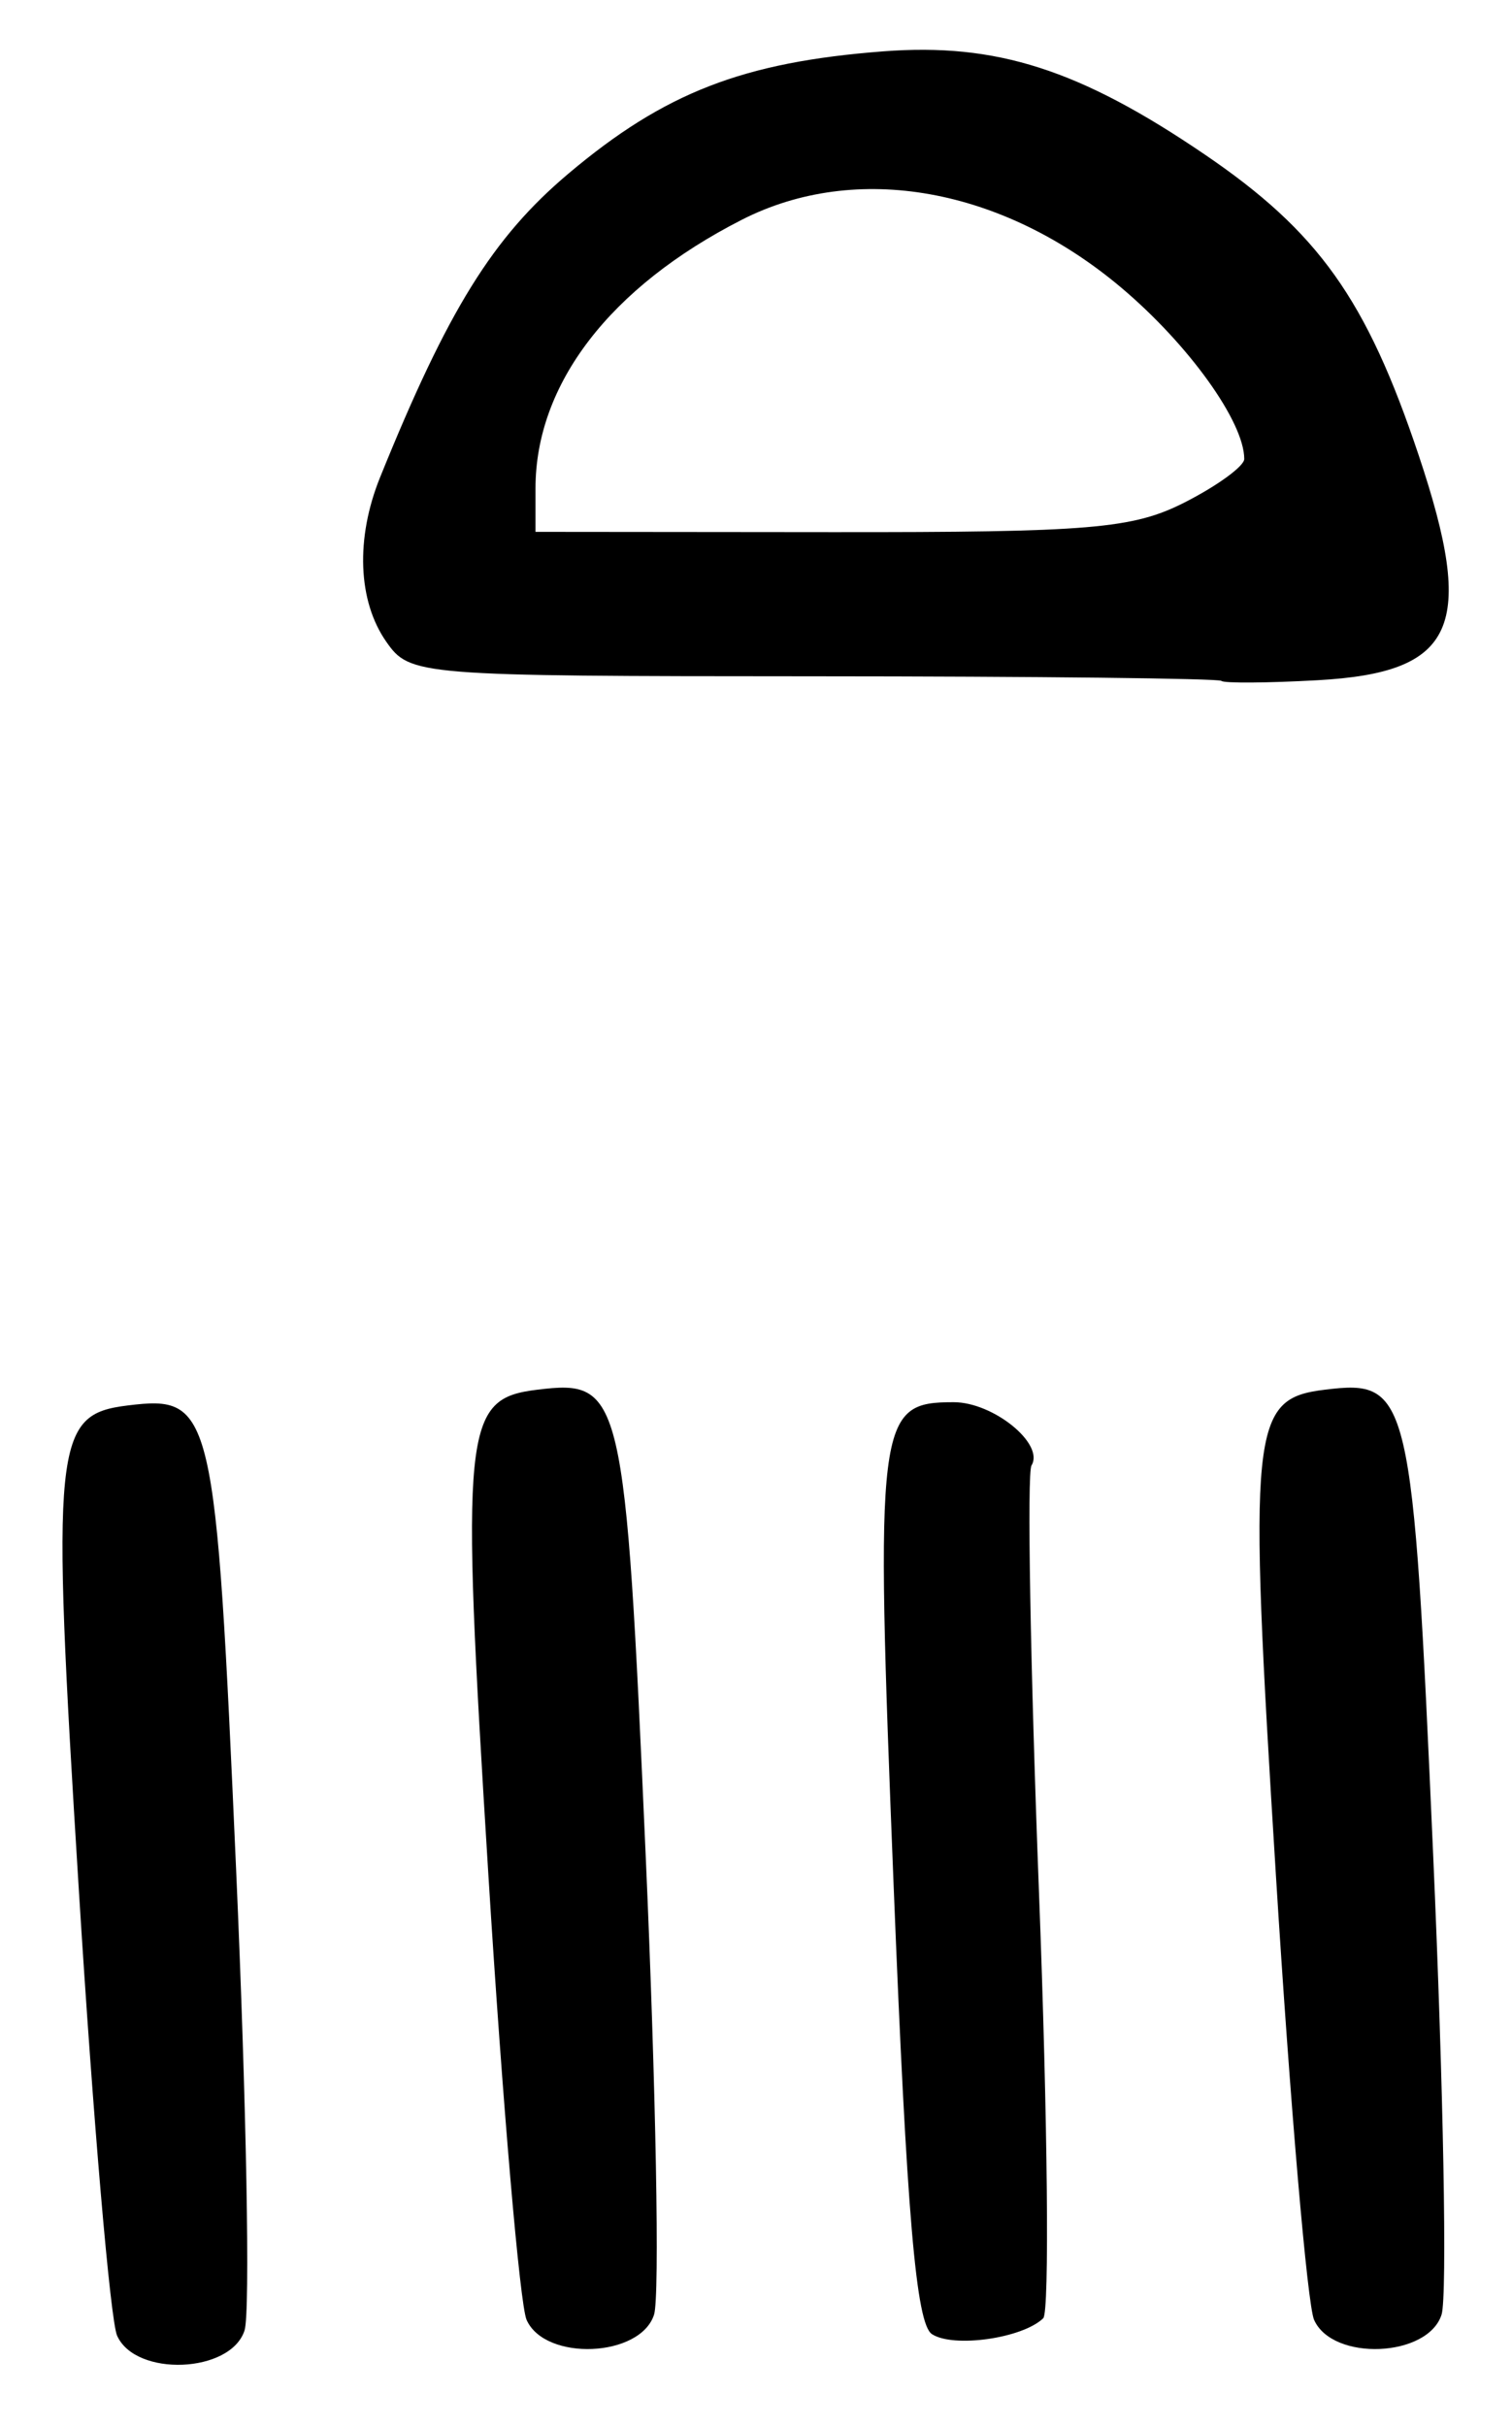 <?xml version="1.0" encoding="UTF-8" standalone="no"?>
<!-- Created with Inkscape (http://www.inkscape.org/) -->

<svg
   version="1.1"
   id="svg187"
   width="128"
   height="205.333"
   viewBox="0 0 128 205.333"
   xmlns="http://www.w3.org/2000/svg"
   xmlns:svg="http://www.w3.org/2000/svg">
  <defs
     id="defs191" />
  <g
     id="g193">
    <path
       style="fill:#000000;stroke-width:1.333"
       d="M 9.913,197.667 C 9.342,196.383 7.886,179.433 6.677,160 4.31,121.923 4.533,119.713 10.819,118.943 c 7.2,-0.882 7.44,0.145 9.169,39.273 0.88,19.919 1.202,37.469 0.716,39 -1.154,3.637 -9.222,3.973 -10.791,0.45 z m 34.667,-1.333 C 44.008,195.05 42.552,178.1 41.344,158.667 c -2.367,-38.077 -2.144,-40.287 4.142,-41.057 7.2,-0.882 7.44,0.145 9.169,39.273 0.88,19.919 1.202,37.469 0.716,39 -1.154,3.637 -9.222,3.973 -10.791,0.45 z m 34.313,1.202 c -1.343,-0.877 -2.13,-10.085 -3.24,-37.92 -1.581,-39.633 -1.418,-40.948 5.082,-40.948 3.361,0 7.71,3.535 6.587,5.353 -0.387,0.626 -0.101,16.906 0.636,36.178 0.737,19.272 0.898,35.469 0.358,35.994 -1.749,1.699 -7.6,2.534 -9.422,1.344 z m 32.353,-1.202 C 110.675,195.05 109.219,178.1 108.011,158.667 c -2.367,-38.077 -2.144,-40.287 4.142,-41.057 7.2,-0.882 7.44,0.145 9.169,39.273 0.88,19.919 1.202,37.469 0.716,39 -1.154,3.637 -9.222,3.973 -10.791,0.45 z M 103.398,57.623 C 103.192,57.416 87.66,57.241 68.882,57.235 35.313,57.224 34.707,57.175 32.704,54.315 30.289,50.868 30.088,45.555 32.176,40.396 37.911,26.227 41.715,20.095 48.121,14.694 56.255,7.836 62.9,5.256 74.773,4.346 c 9.573,-0.733 16.614,1.523 27.197,8.716 9.643,6.554 13.711,12.267 18.126,25.453 4.87,14.547 3.141,18.402 -8.543,19.052 -4.279,0.238 -7.949,0.263 -8.155,0.056 z m -3.074,-15.122 c 2.755,-1.406 5.009,-3.051 5.009,-3.657 0,-3.138 -4.697,-9.681 -10.405,-14.494 -10.057,-8.48 -22.439,-10.694 -32.137,-5.747 -11.152,5.69 -17.458,13.9 -17.458,22.732 v 3.676 l 24.991,0.023 c 22.026,0.02 25.585,-0.28 30,-2.532 z"
       id="path678" />
  </g>
</svg>
